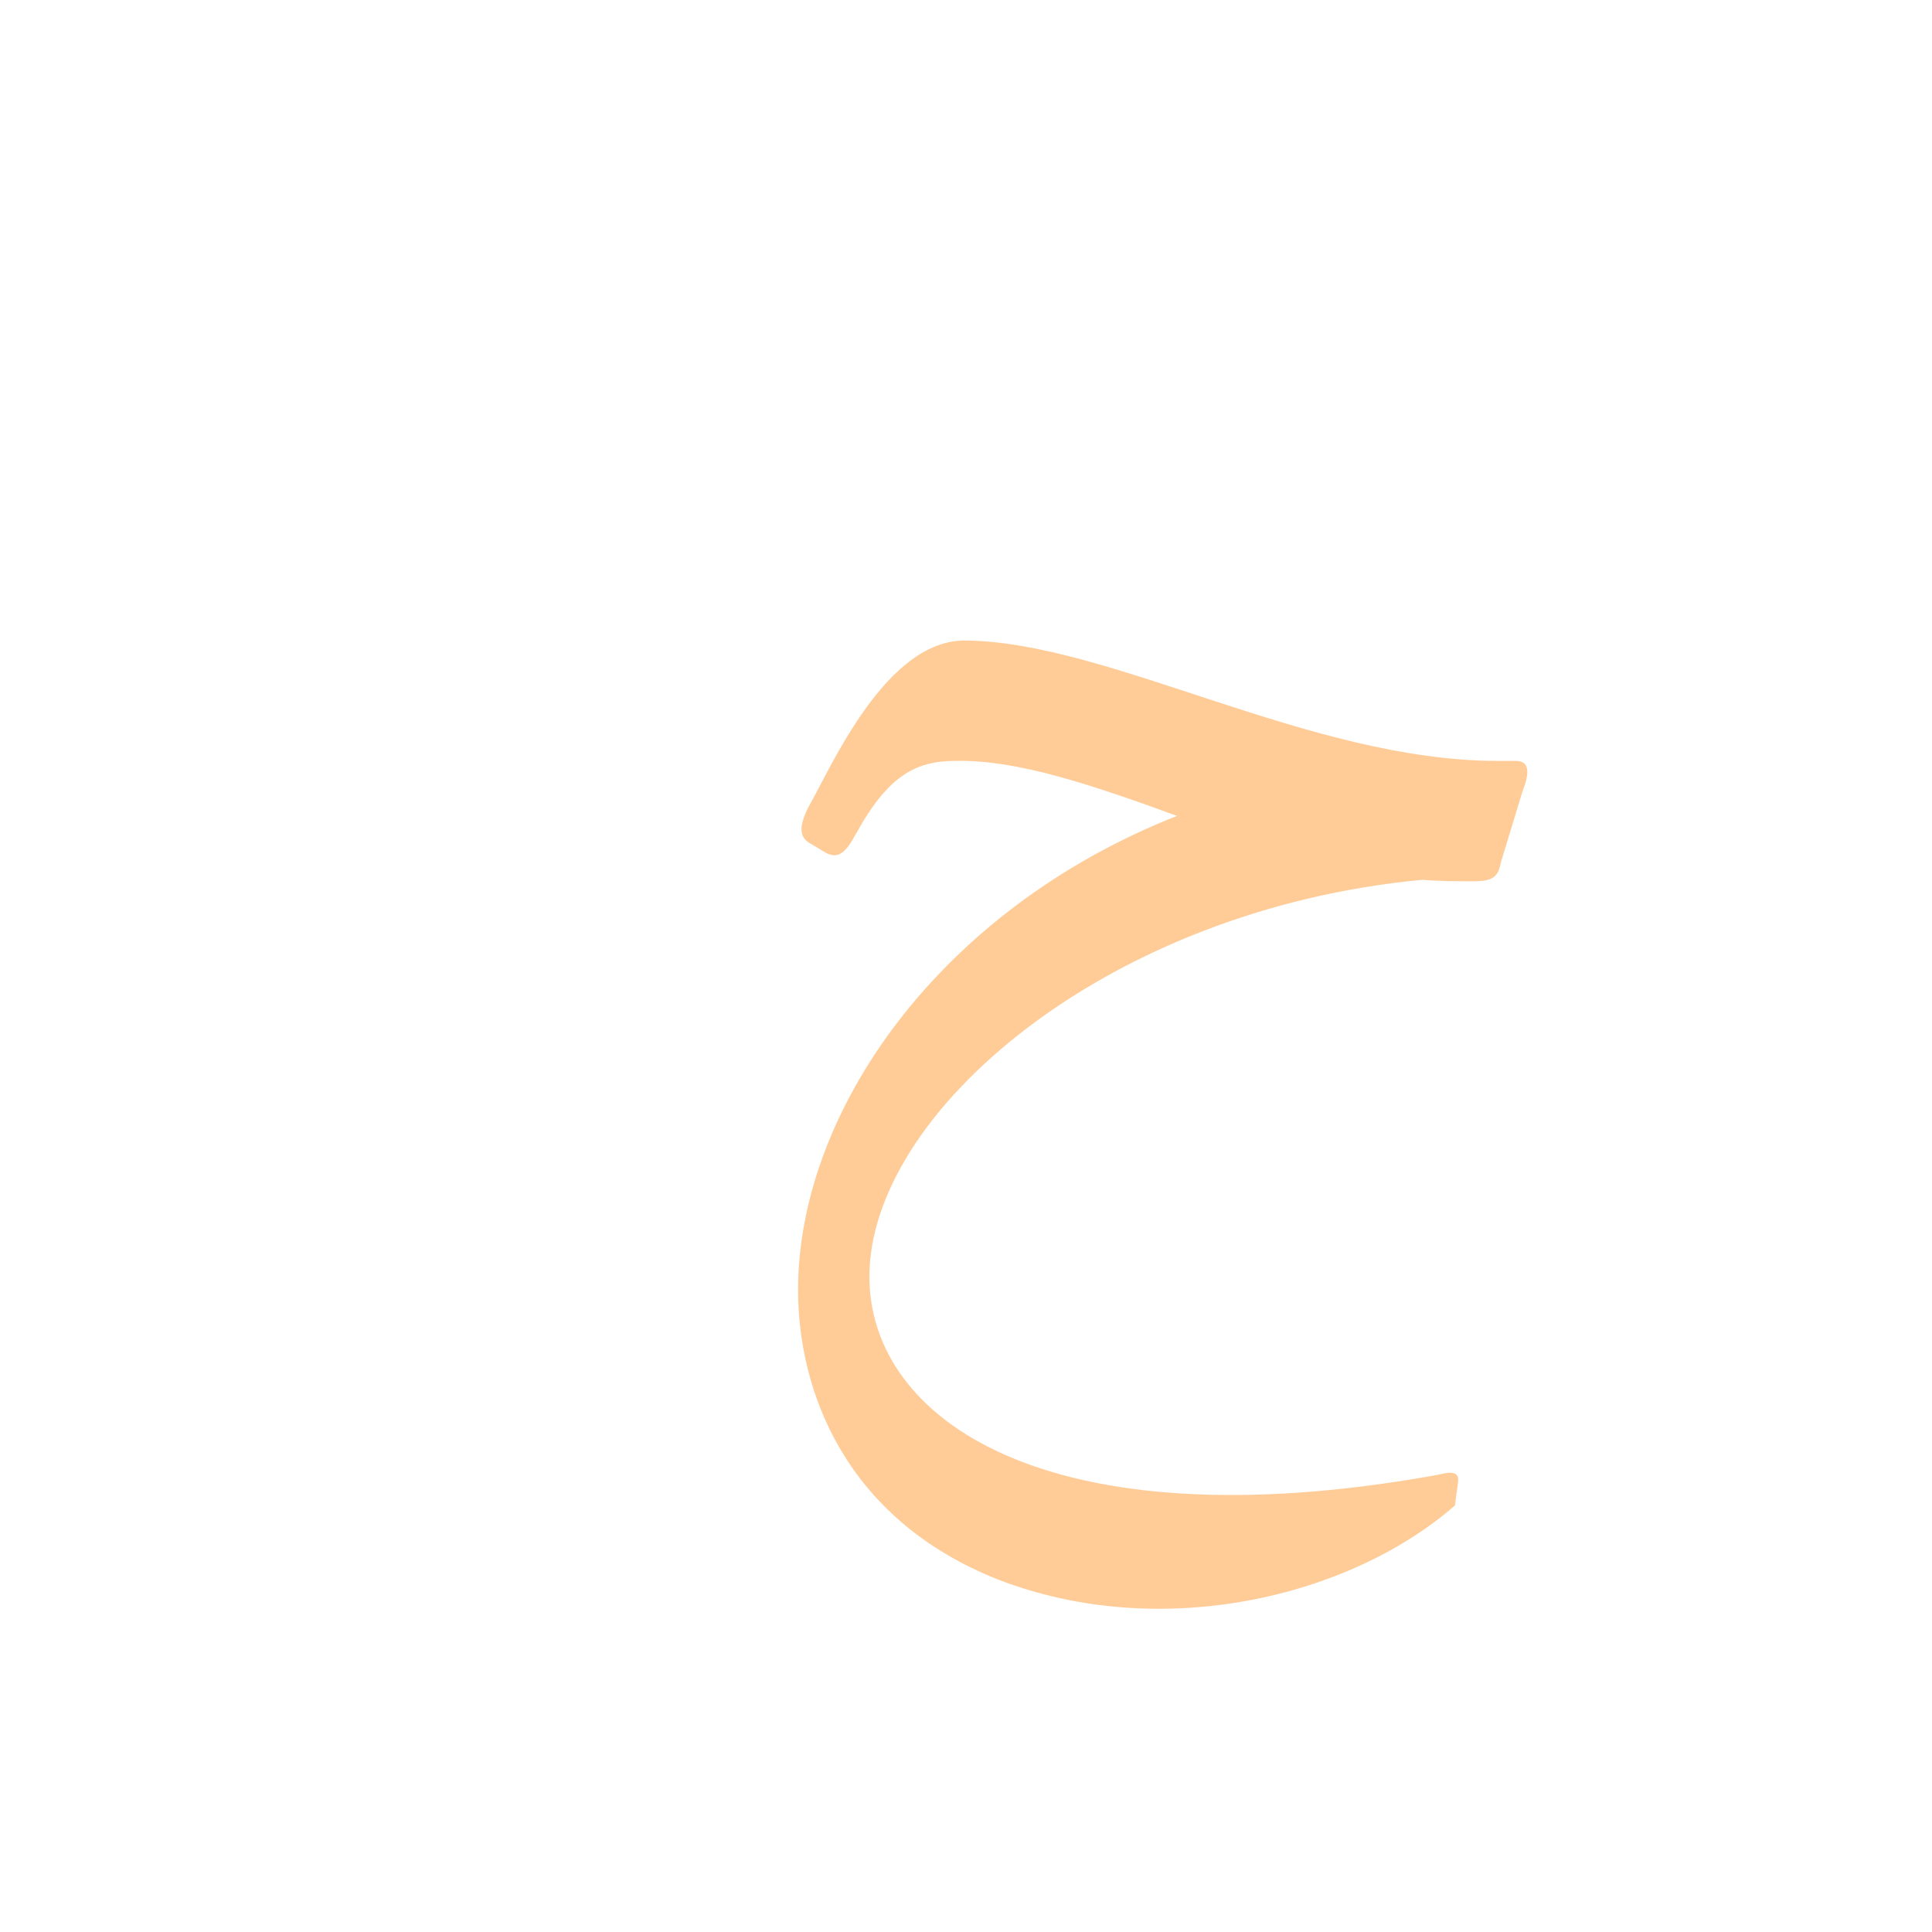<?xml version="1.0" encoding="UTF-8"?>
<!DOCTYPE svg PUBLIC "-//W3C//DTD SVG 1.0//EN" "http://www.w3.org/TR/2001/REC-SVG-20010904/DTD/svg10.dtd">
<!-- Creator: CorelDRAW -->
<svg xmlns="http://www.w3.org/2000/svg" xml:space="preserve" width="1300px" height="1300px" version="1.0" style="shape-rendering:geometricPrecision; text-rendering:geometricPrecision; image-rendering:optimizeQuality; fill-rule:evenodd; clip-rule:evenodd"
viewBox="0 0 1300 1056"
 xmlns:xlink="http://www.w3.org/1999/xlink">
 <defs>
  <style type="text/css">
   <![CDATA[
    .fil2 {fill:black;fill-opacity:0.502}
    .fil0 {fill:#666633;fill-opacity:0.502}
    .fil1 {fill:#FF6633;fill-opacity:0.502}
    .fil3 {fill:#FF9933;fill-opacity:0.502}
   ]]>
  </style>
 </defs>
 <g id="Layer_x0020_2" visibility="hidden">
  <path class="fil0" d="M603 734c39,-148 253,-251 388,-247l17 -81c-238,1 -457,163 -485,342 -35,214 224,276 417,222l34 -81c-194,37 -413,5 -371,-155z"/>
 </g>
 <g id="Layer_x0020_4" visibility="hidden">
  <path class="fil1" d="M968 471l14 -81c-271,0 -440,159 -465,324 -29,198 112,290 416,252 17,-1 19,-7 21,-16l10 -52c3,-13 1,-14 -10,-13 -307,42 -409,-74 -387,-175 27,-120 207,-239 401,-239z"/>
  <path class="fil2" d="M991 471c9,0 17,-3 19,-10l17 -56c3,-12 -4,-15 -14,-15 -155,-2 -293,-90 -388,-90 -74,0 -97,49 -119,99l-10 22c-3,7 -2,19 5,22l19 8c6,2 15,1 18,-5l12 -21c22,-38 35,-43 68,-43 96,1 239,89 373,89z"/>
 </g>
 <g id="Layer_x0020_5" visibility="hidden">
  <path class="fil3" d="M967 959l16 -82c-274,54 -398,-32 -398,-130 0,-114 168,-239 390,-252l19 -78c-279,-4 -457,175 -457,339 0,109 80,268 430,203z"/>
  <path class="fil2" d="M991 496c9,0 17,-3 19,-10l14 -47c2,-6 9,-22 -12,-22 -199,0 -394,-260 -484,-7 -4,13 0,19 7,22l13 6c10,4 18,-1 22,-9 58,-145 244,67 421,67z"/>
 </g>
 <g id="Layer_x0020_6" visibility="hidden">
  <path class="fil3" d="M971 933l10 -53c2,-11 -10,-10 -17,-9 -260,46 -379,-38 -379,-134 0,-113 168,-238 390,-252l19 -78c-279,-3 -457,175 -457,339 0,107 77,263 409,207 14,-3 22,-5 25,-20z"/>
  <path class="fil2" d="M991 487c14,0 17,-3 19,-12l14 -47c2,-6 9,-22 -4,-22l-12 0c-127,0 -235,-96 -331,-96 -51,0 -83,19 -128,103 -8,14 -13,23 -3,30l15 12c9,7 17,-1 22,-9 28,-46 46,-53 85,-52 89,2 201,94 310,94l13 -1z"/>
 </g>
 <g id="Layer_x0020_7">
  <path class="fil3" d="M979 891c-71,62 -198,92 -307,50 -104,-41 -135,-128 -135,-195 0,-120 95,-256 255,-319 -55,-20 -107,-38 -149,-37 -26,0 -45,9 -67,49 -7,13 -12,17 -20,13l-10 -6c-8,-4 -9,-11 -2,-25 15,-26 52,-113 106,-112 97,1 231,81 358,81l12 0c13,0 6,16 4,22l-14 46c-2,10 -5,13 -19,13 -11,0 -22,0 -34,-1 -213,20 -372,157 -372,267 0,96 119,180 379,134 7,-1 19,-6 17,5l-2 15z"/>
 </g>
</svg>
